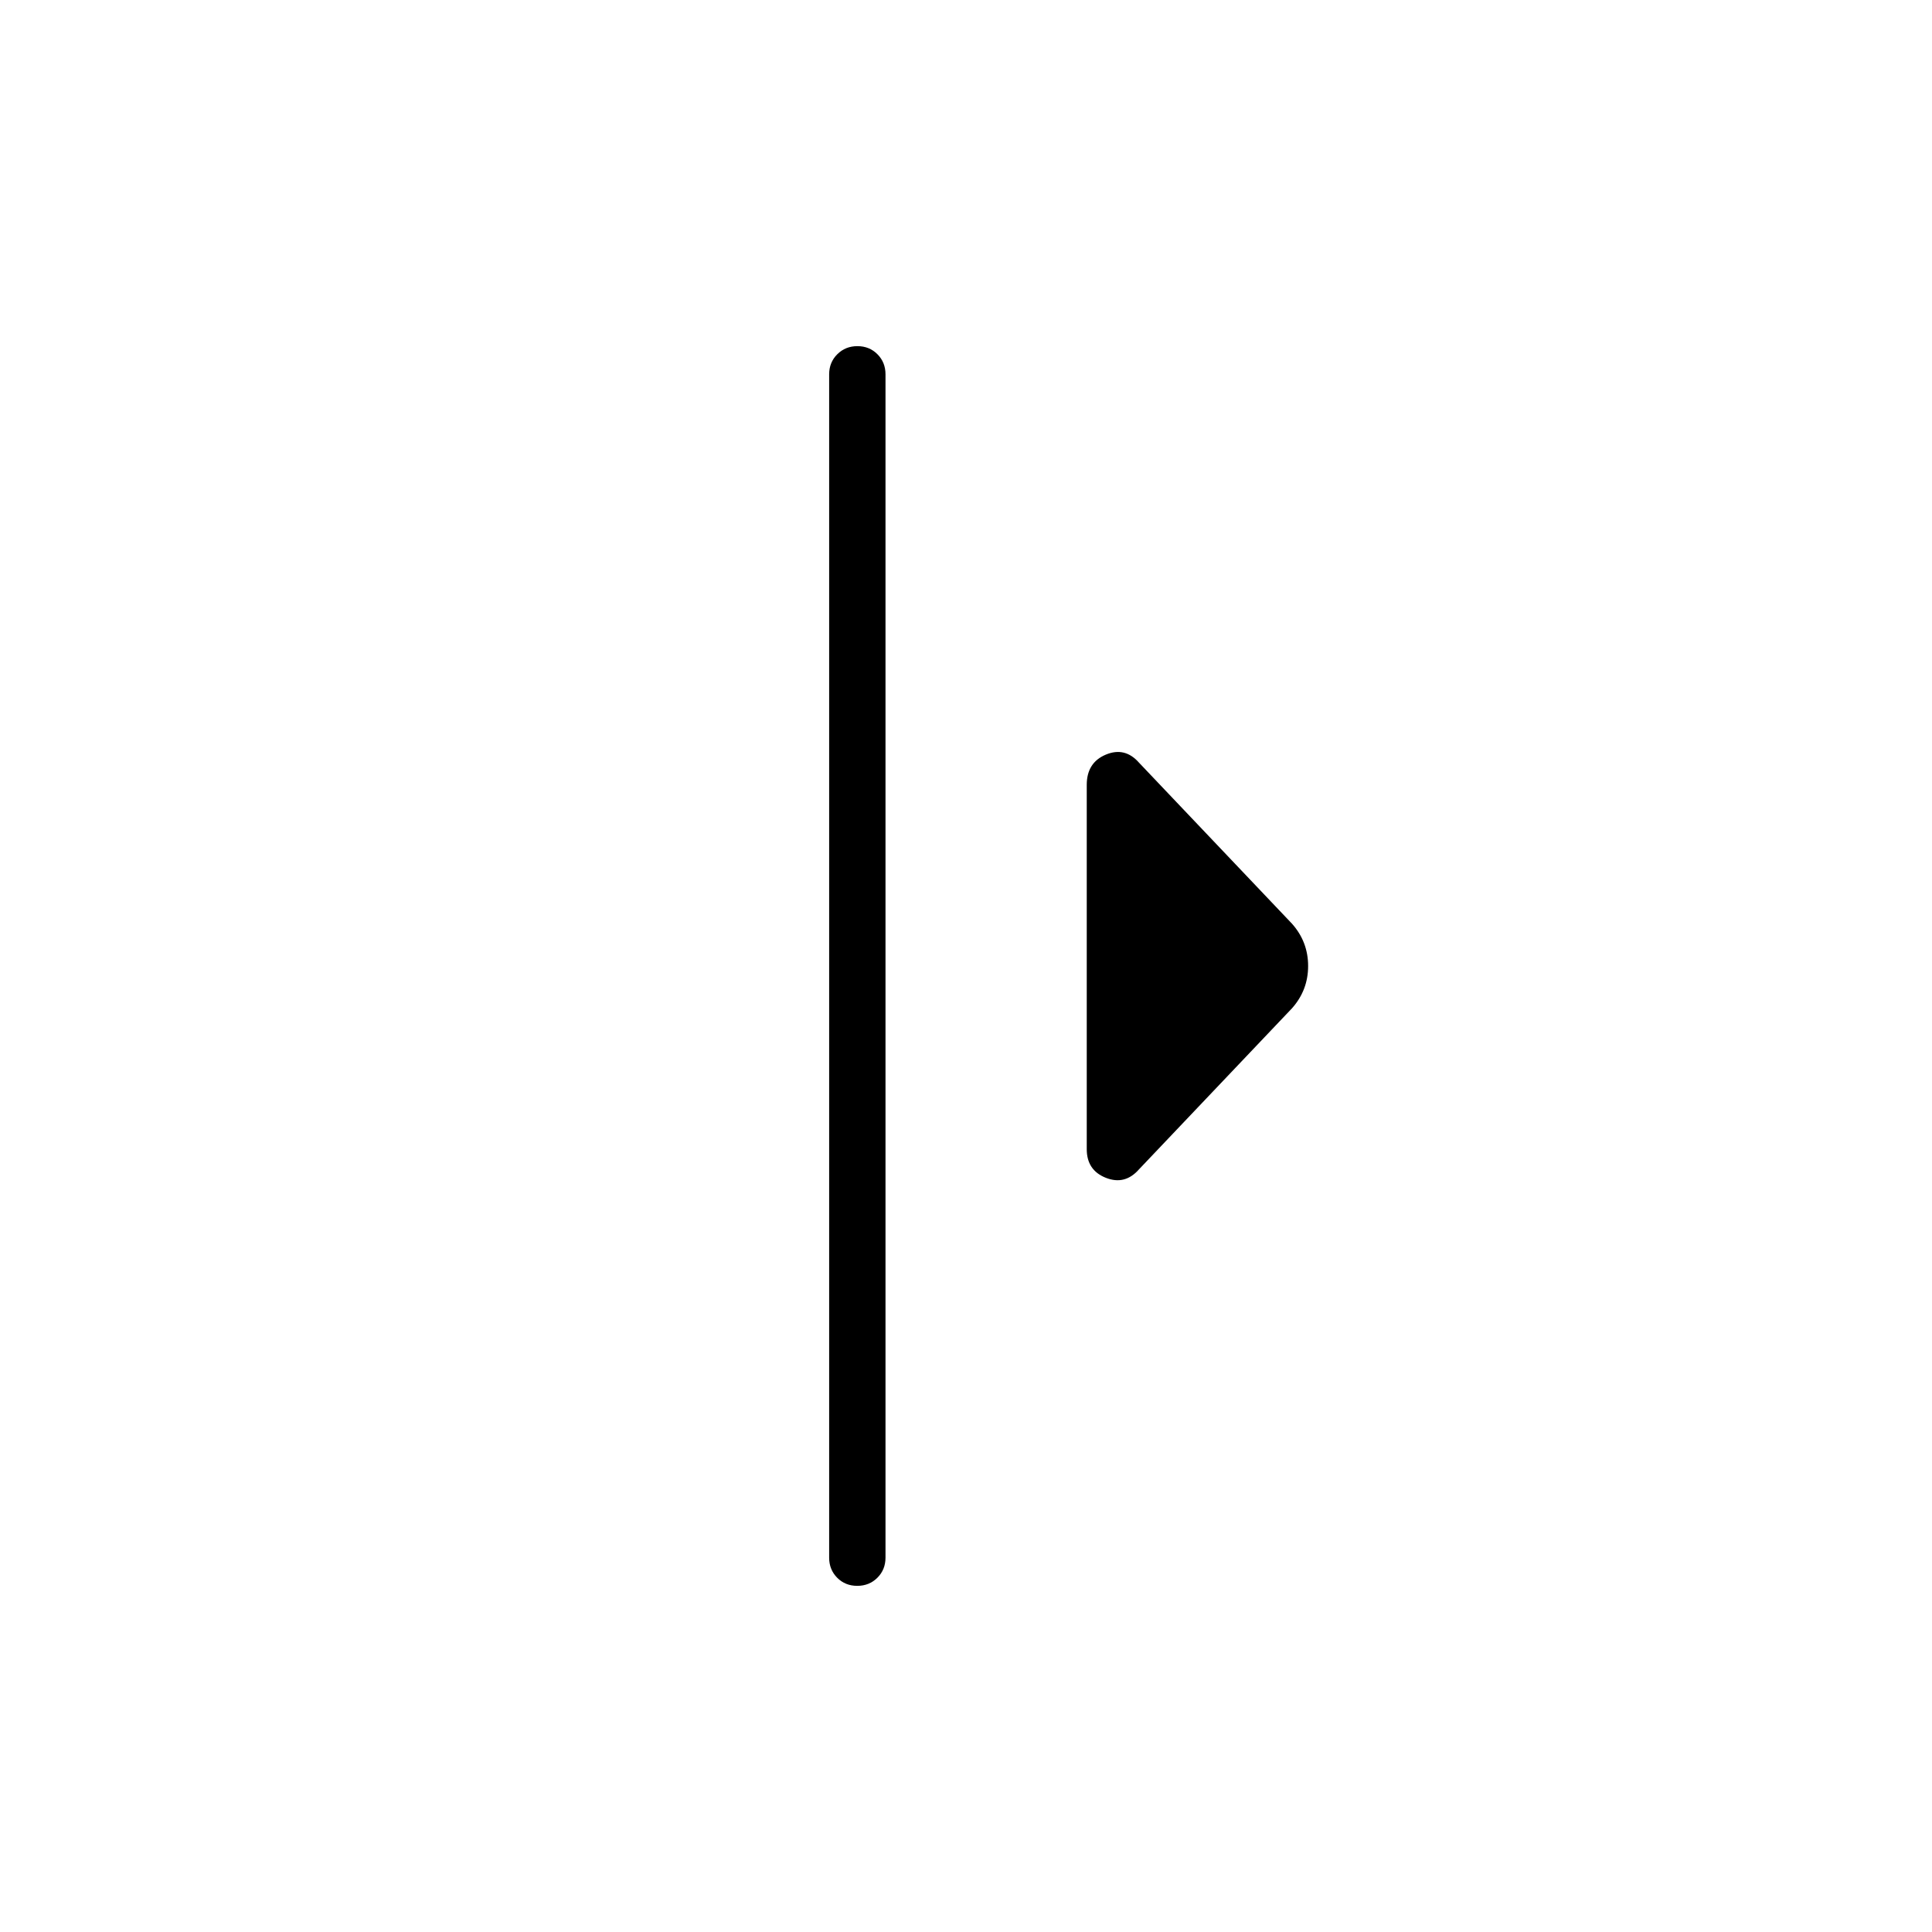 <svg xmlns="http://www.w3.org/2000/svg" height="24" viewBox="0 -960 960 960" width="24"><path d="M412-186v-588q0-5.95 4.04-9.97 4.03-4.03 10-4.03 5.96 0 9.96 4.03 4 4.02 4 9.97v588q0 5.95-4.04 9.98-4.03 4.02-10 4.02-5.96 0-9.96-4.02-4-4.03-4-9.98Zm128-203v-181q0-11.08 9.5-15.04Q559-589 566-581l76 80q8 9 8 21t-8 21l-76 80q-7 8-16.5 4.25T540-389Z"/></svg>